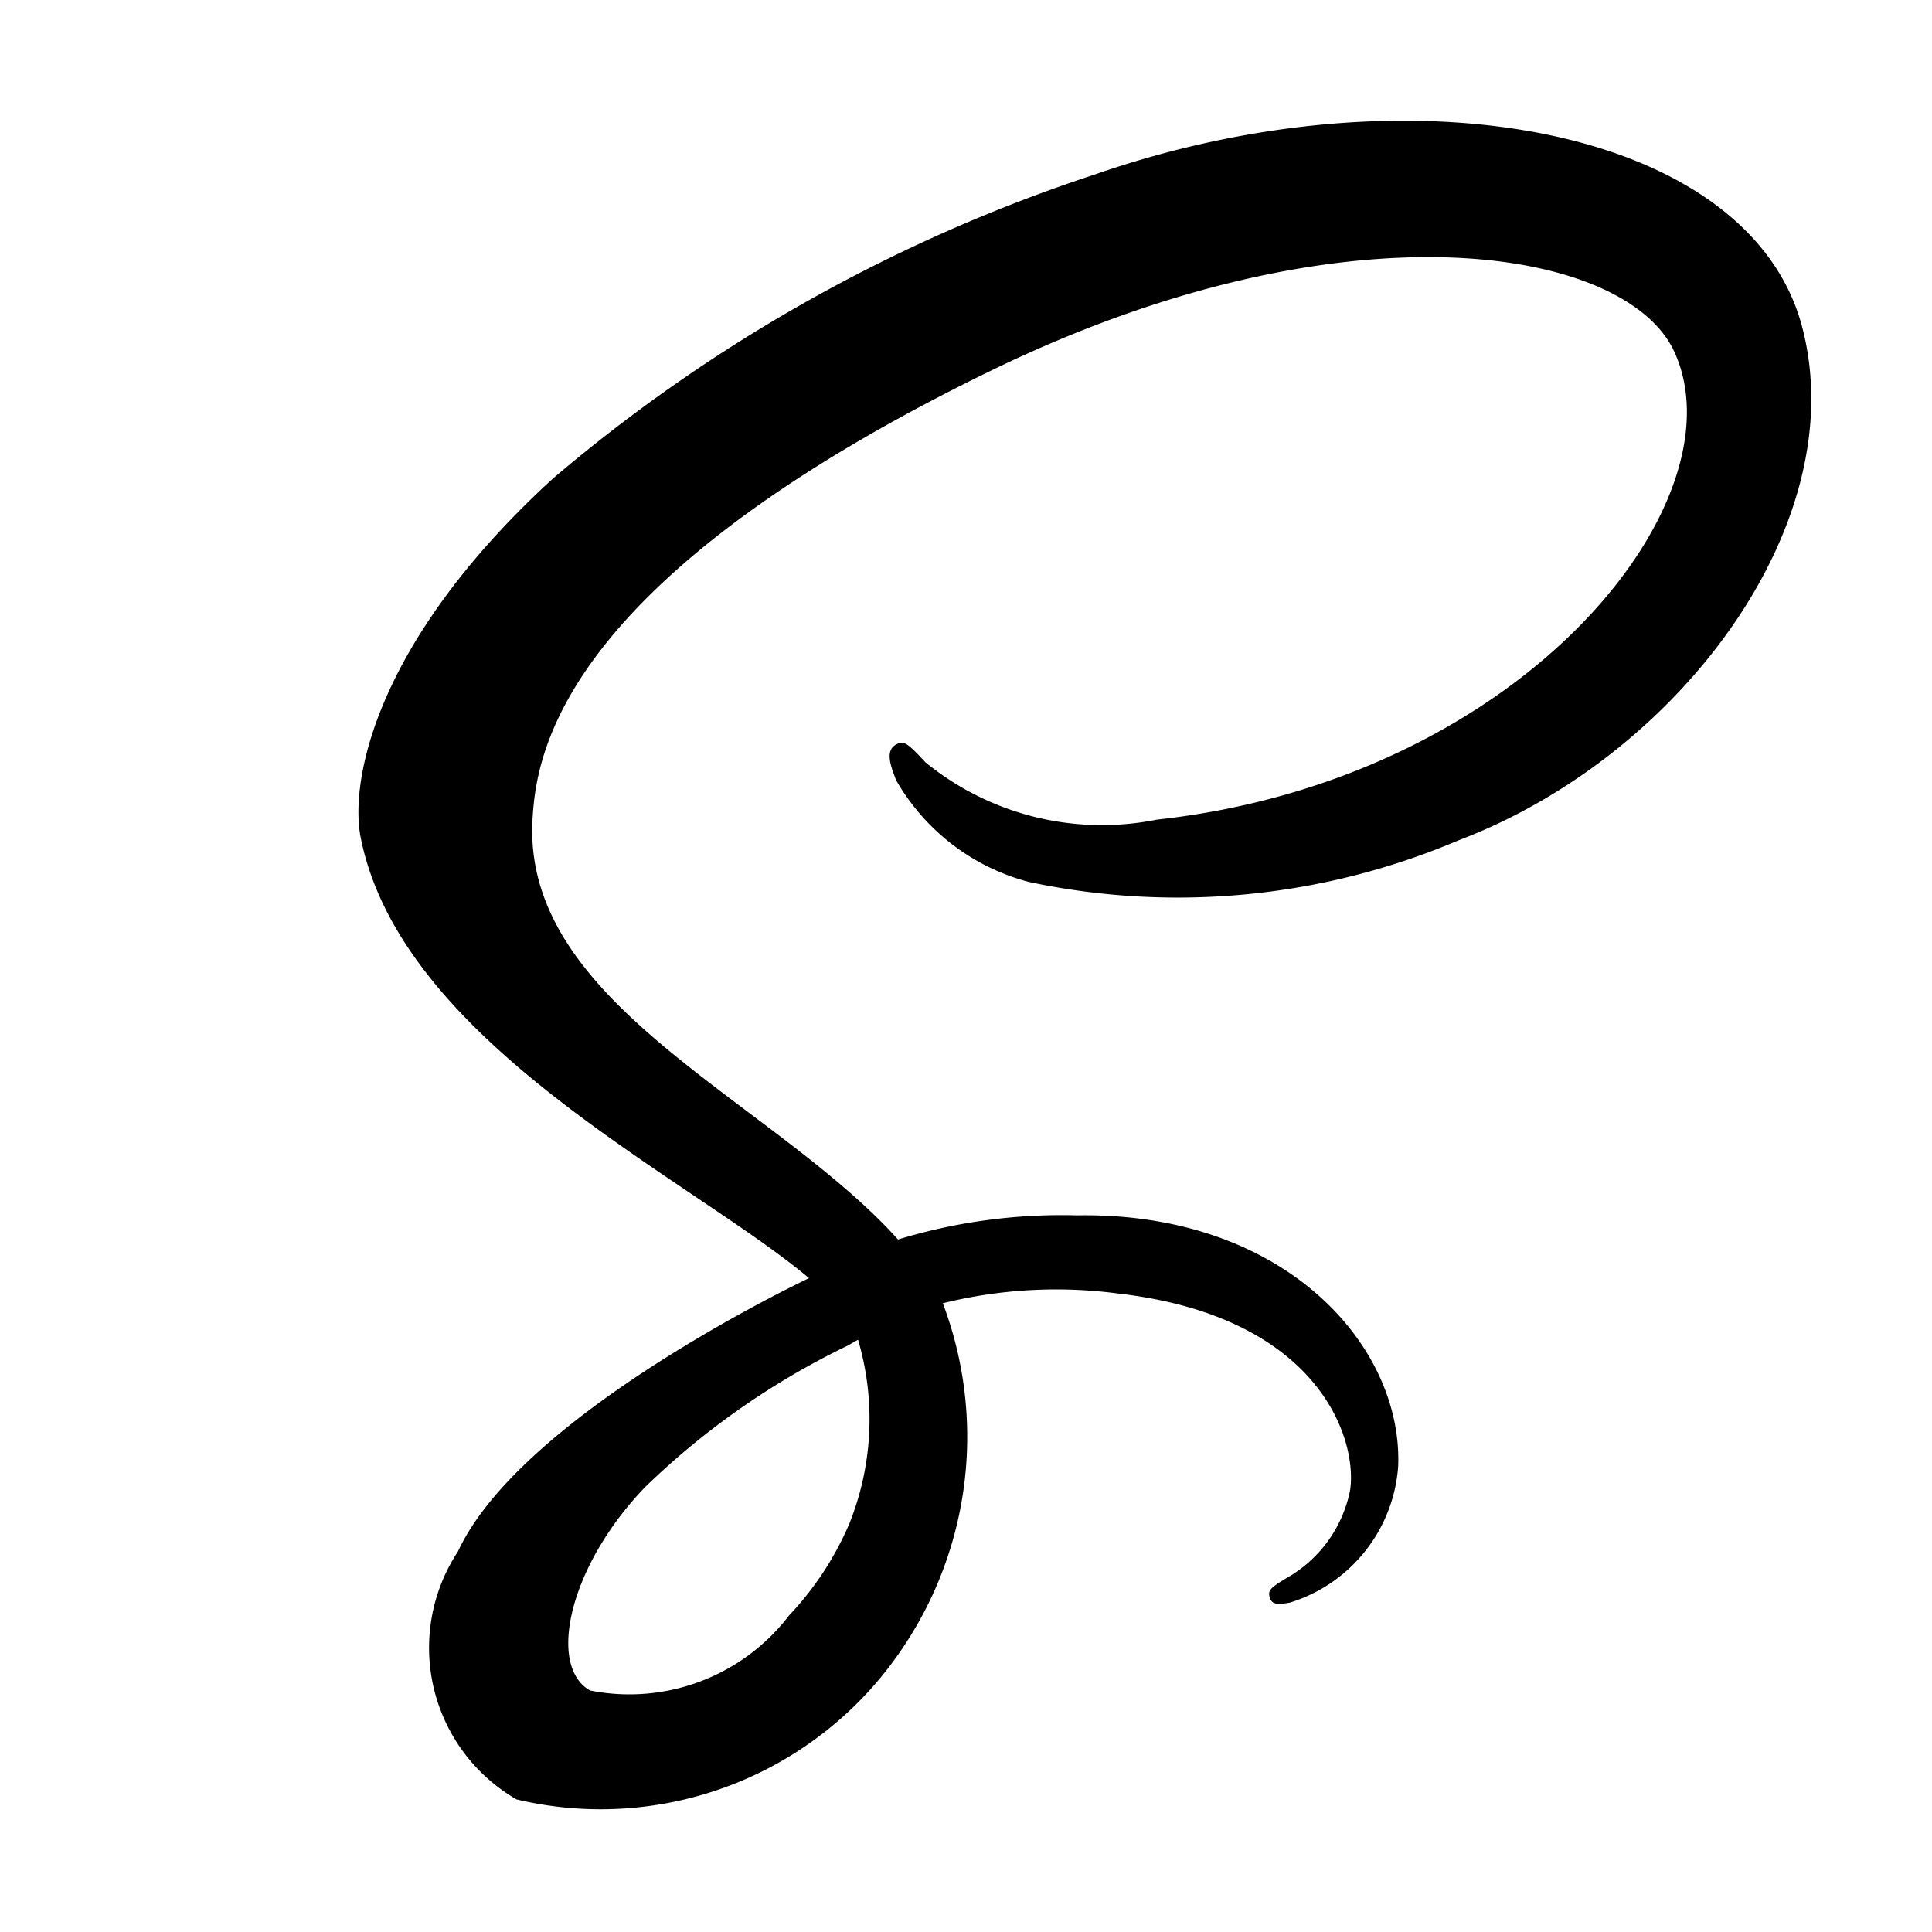 <svg width="16" height="16" class="icon icon-sass"><path d="M14.926 2.713C14.5 1.068 11.709.527 9.07 1.444a13.344 13.344 0 00-4.493 2.521c-1.453 1.33-1.685 2.487-1.59 2.971.338 1.706 2.728 2.821 3.713 3.649-.29.139-2.41 1.189-2.907 2.263a1.45 1.45 0 00.485 2.054 3.01 3.01 0 003.21-1.273 3.127 3.127 0 00.32-2.836 3.907 3.907 0 011.449-.081c1.661.19 1.987 1.2 1.924 1.629a1.074 1.074 0 01-.527.728c-.116.071-.152.095-.142.147.014.076.068.073.167.057.505-.154.862-.603.9-1.129.04-.995-.935-2.108-2.661-2.079a4.644 4.644 0 00-1.481.2l-.073-.079C6.3 9.073 4.326 8.285 4.41 6.788c.03-.544.224-1.977 3.79-3.715 2.921-1.424 5.26-1.032 5.664-.164.577 1.241-1.25 3.547-4.284 3.879a2.311 2.311 0 01-1.916-.475c-.159-.172-.183-.18-.243-.147-.1.053-.035.2 0 .295.239.417.635.721 1.1.843a5.938 5.938 0 003.556-.344c1.835-.695 3.271-2.63 2.849-4.247zm-7.82 8.382a2.325 2.325 0 01-.072 1.523 2.578 2.578 0 01-.498.759A1.666 1.666 0 014.887 14c-.356-.2-.178-1.03.46-1.689a6.41 6.41 0 011.673-1.167l.086-.049z"/></svg>
